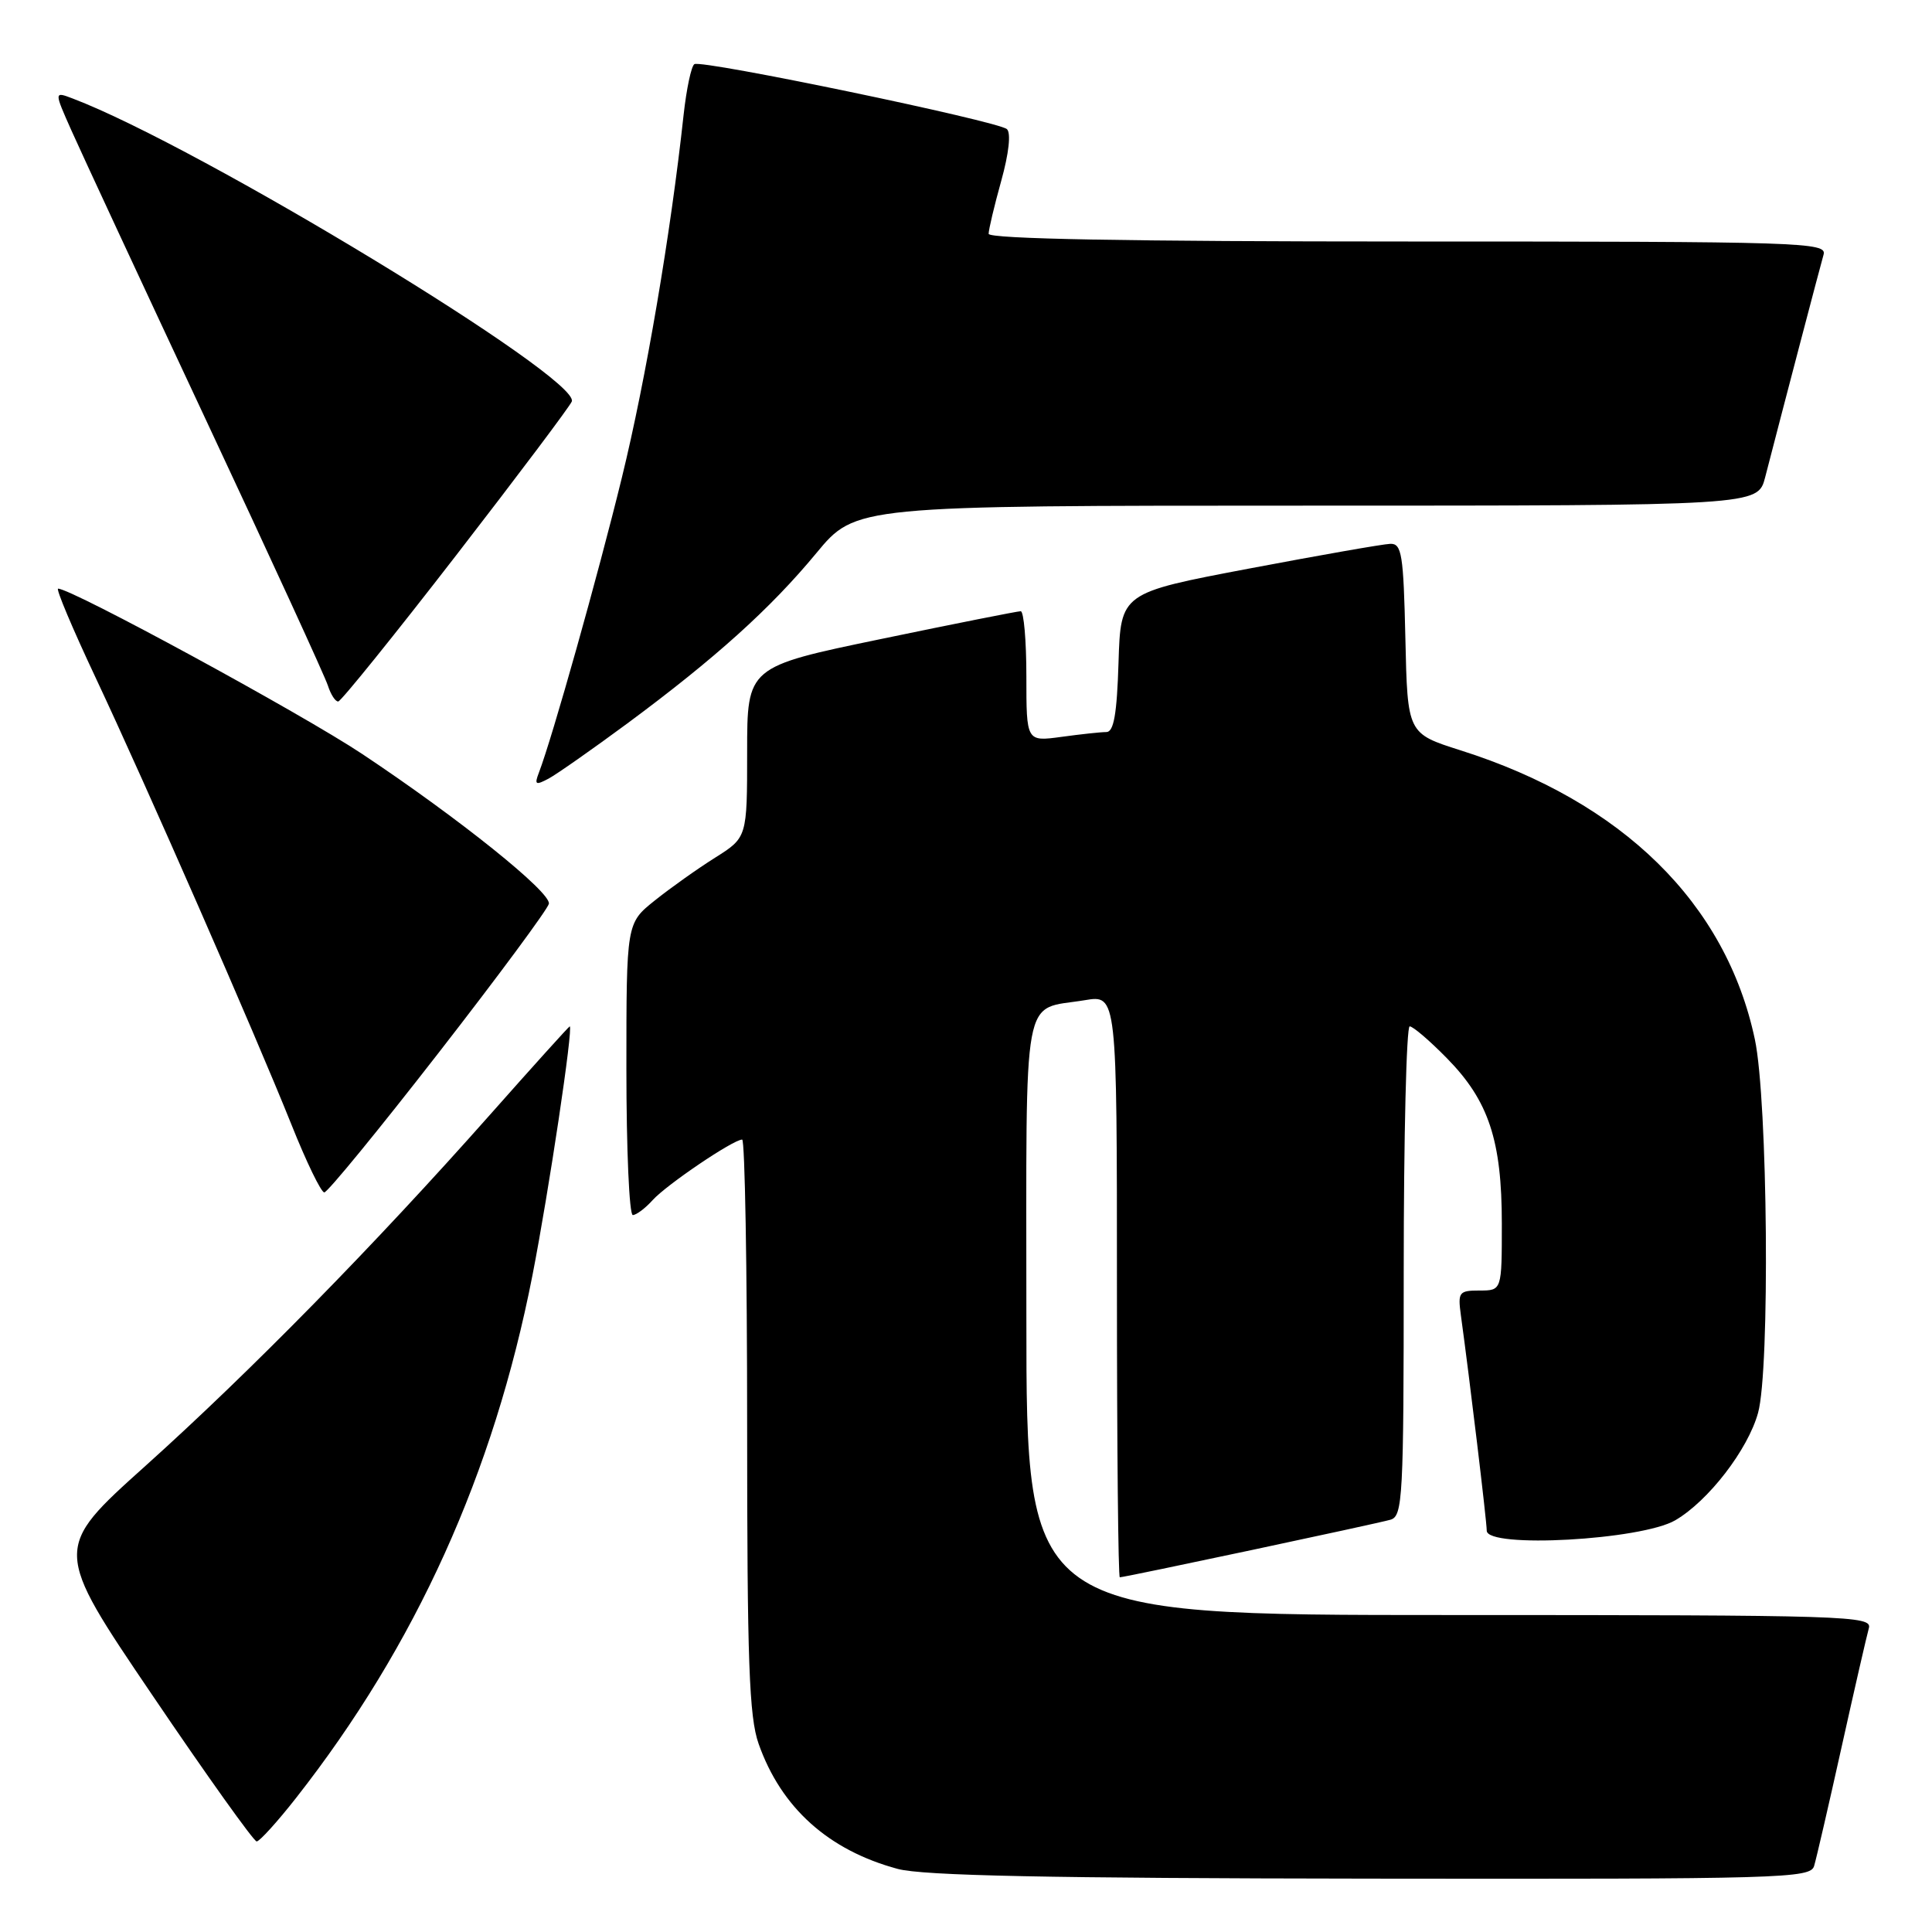 <?xml version="1.0" encoding="UTF-8" standalone="no"?>
<!DOCTYPE svg PUBLIC "-//W3C//DTD SVG 1.1//EN" "http://www.w3.org/Graphics/SVG/1.1/DTD/svg11.dtd" >
<svg xmlns="http://www.w3.org/2000/svg" xmlns:xlink="http://www.w3.org/1999/xlink" version="1.1" viewBox="0 0 256 256">
 <g >
 <path fill="currentColor"
d=" M 240.38 247.25 C 240.67 246.29 242.31 239.20 244.02 231.50 C 245.73 223.80 247.36 216.71 247.63 215.75 C 248.11 214.10 244.99 214.00 192.07 214.00 C 136.00 214.00 136.00 214.00 136.00 174.54 C 136.00 130.22 135.32 133.93 143.75 132.53 C 148.00 131.82 148.00 131.82 148.00 170.41 C 148.00 191.64 148.17 209.00 148.38 209.00 C 149.05 209.00 182.43 201.90 184.25 201.37 C 185.87 200.90 186.00 198.46 186.00 168.43 C 186.00 150.59 186.36 136.00 186.79 136.00 C 187.23 136.00 189.46 137.91 191.75 140.25 C 197.26 145.86 199.00 151.13 199.00 162.13 C 199.00 171.00 199.00 171.00 196.06 171.00 C 193.32 171.00 193.16 171.22 193.57 174.25 C 194.73 182.67 197.00 201.57 197.00 202.82 C 197.00 205.20 217.50 204.07 221.99 201.44 C 226.37 198.88 231.60 192.10 232.95 187.22 C 234.55 181.49 234.24 145.80 232.53 137.73 C 228.71 119.69 215.00 106.22 193.52 99.42 C 186.50 97.19 186.50 97.19 186.22 84.60 C 185.97 73.43 185.74 72.01 184.22 72.06 C 183.27 72.09 174.85 73.57 165.50 75.34 C 148.50 78.56 148.50 78.56 148.21 87.78 C 148.00 94.62 147.58 97.00 146.60 97.00 C 145.87 97.00 143.19 97.29 140.64 97.64 C 136.00 98.27 136.00 98.27 136.00 89.64 C 136.00 84.89 135.66 81.00 135.25 80.99 C 134.84 80.99 126.51 82.64 116.75 84.67 C 99.00 88.35 99.00 88.35 99.00 99.66 C 99.00 110.97 99.00 110.97 94.75 113.65 C 92.41 115.12 88.81 117.68 86.75 119.33 C 83.00 122.33 83.00 122.33 83.00 141.67 C 83.00 152.30 83.38 161.00 83.85 161.00 C 84.31 161.00 85.50 160.11 86.49 159.01 C 88.35 156.96 97.16 151.00 98.34 151.00 C 98.70 151.00 99.00 168.04 99.00 188.87 C 99.00 220.20 99.26 227.49 100.52 231.06 C 103.51 239.54 109.76 245.16 118.95 247.64 C 122.28 248.54 139.04 248.88 181.68 248.93 C 236.26 249.00 239.90 248.89 240.38 247.25 Z  M 39.22 238.25 C 55.11 218.00 65.41 195.22 70.55 169.00 C 72.72 157.91 76.00 136.00 75.49 136.00 C 75.39 136.00 70.62 141.28 64.90 147.74 C 49.67 164.93 33.15 181.77 19.27 194.24 C 7.04 205.22 7.04 205.22 20.18 224.61 C 27.40 235.28 33.63 244.00 34.01 244.00 C 34.39 244.00 36.74 241.41 39.22 238.25 Z  M 58.12 139.50 C 66.03 129.33 72.60 120.44 72.73 119.75 C 73.00 118.22 60.83 108.45 48.00 99.91 C 39.96 94.56 9.50 78.00 7.70 78.00 C 7.38 78.00 9.61 83.29 12.65 89.75 C 19.39 104.08 33.72 136.79 38.62 149.02 C 40.59 153.96 42.55 158.00 42.97 158.00 C 43.40 158.00 50.21 149.68 58.12 139.50 Z  M 83.11 95.87 C 94.78 87.23 102.09 80.64 108.17 73.29 C 113.38 67.00 113.38 67.00 173.15 67.00 C 232.92 67.00 232.92 67.00 233.89 63.25 C 236.41 53.49 241.18 35.32 241.63 33.75 C 242.11 32.10 239.01 32.00 186.57 32.00 C 149.64 32.00 131.00 31.66 131.00 30.98 C 131.00 30.43 131.75 27.26 132.67 23.96 C 133.68 20.33 133.98 17.61 133.42 17.11 C 132.24 16.05 93.00 7.88 92.01 8.50 C 91.60 8.75 90.96 11.78 90.58 15.23 C 88.87 30.99 85.59 50.27 82.40 63.29 C 79.23 76.26 73.17 97.79 71.41 102.37 C 70.79 103.99 70.96 104.09 72.71 103.16 C 73.81 102.56 78.49 99.28 83.11 95.87 Z  M 60.46 73.56 C 68.69 62.92 75.58 53.75 75.77 53.19 C 76.82 50.04 26.39 19.42 9.65 13.06 C 7.16 12.11 7.16 12.11 9.47 17.30 C 10.74 20.16 18.75 37.40 27.27 55.60 C 35.80 73.81 43.08 89.67 43.45 90.85 C 43.83 92.03 44.44 92.98 44.82 92.95 C 45.19 92.92 52.23 84.20 60.46 73.56 Z "/>
</g>
</svg>